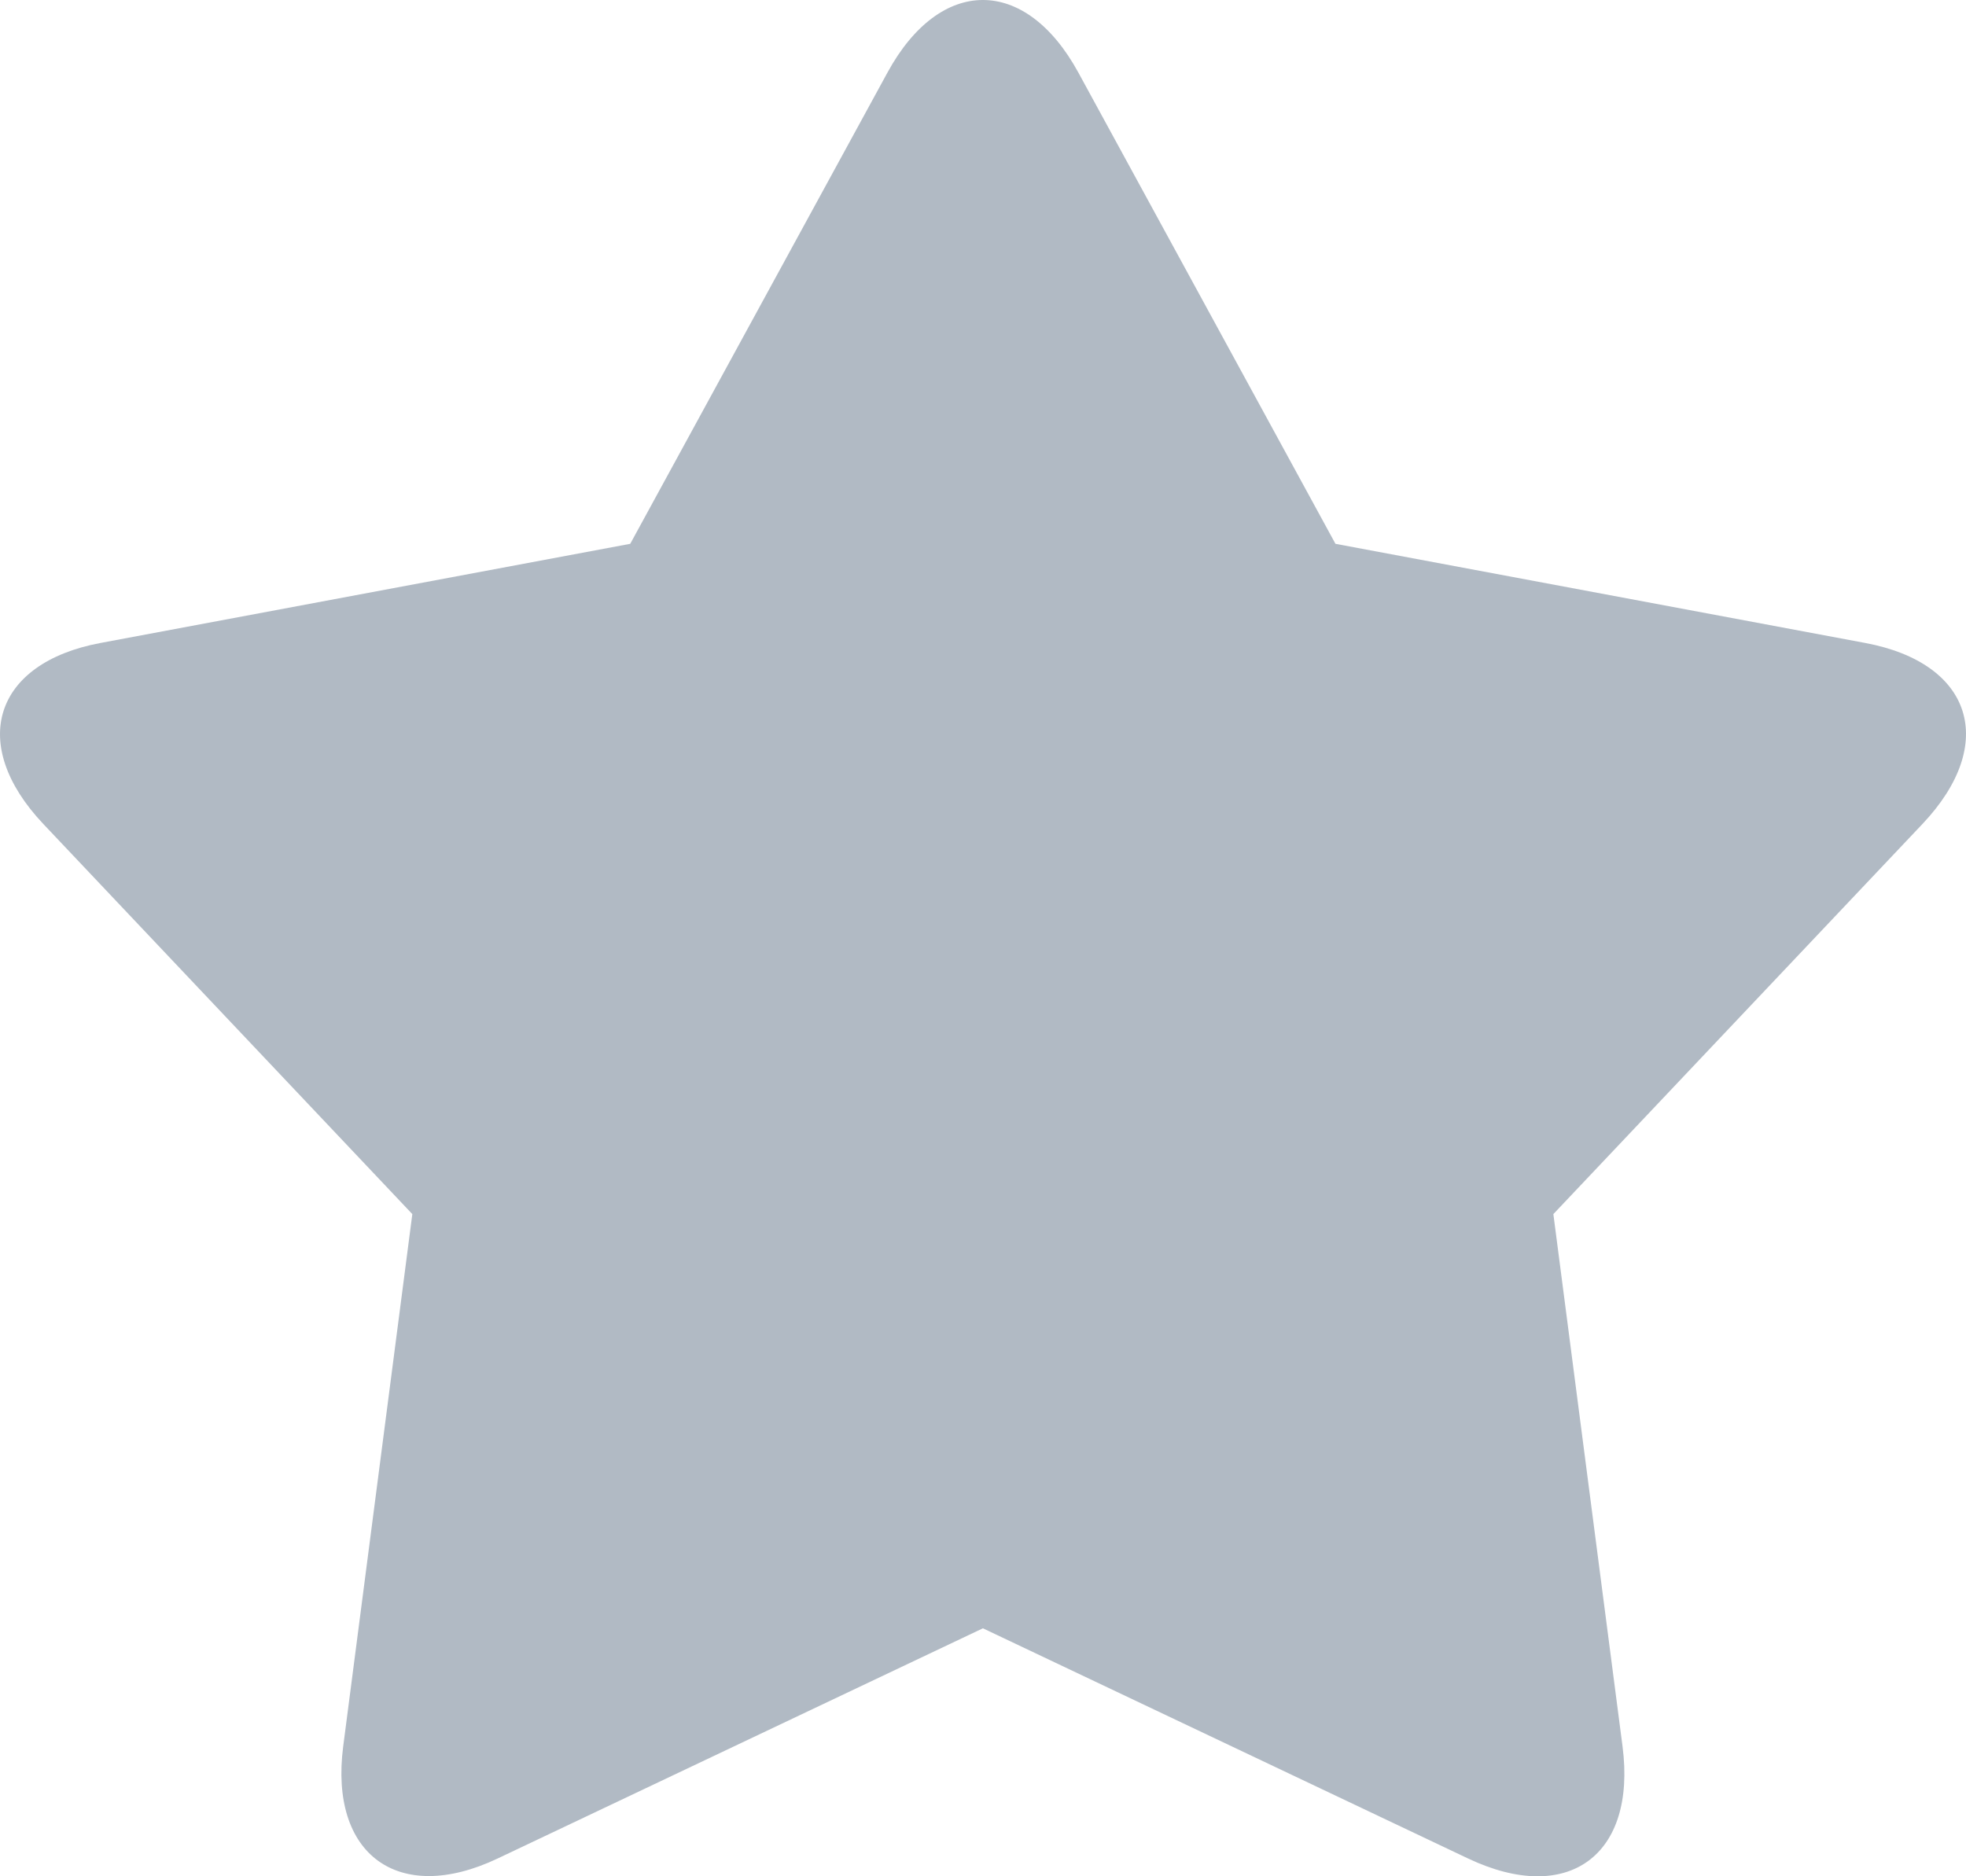 <?xml version="1.0" encoding="UTF-8"?>
<svg width="44px" height="42px" viewBox="0 0 44 42" version="1.1" xmlns="http://www.w3.org/2000/svg" xmlns:xlink="http://www.w3.org/1999/xlink">
    <!-- Generator: Sketch 46.2 (44496) - http://www.bohemiancoding.com/sketch -->
    <title>Popmoji</title>
    <desc>Created with Sketch.</desc>
    <defs>
        <polygon id="path-1" points="2.36654661e-19 0 48 2.43498401e-14 48 48 0 48 0 2.43498401e-14"></polygon>
    </defs>
    <g id="Page-1" stroke="none" stroke-width="1" fill="none" fill-rule="evenodd">
        <g id="Search---Enter" transform="translate(-74, -733)">
            <g id="Extension" transform="translate(39, 32)">
                <g id="Tab-Bar" transform="translate(0, 686)">
                    <g id="Popmoji" transform="translate(33, 12)">
                        <mask id="mask-2" fill="white">
                            <use xlink:href="#path-1"></use>
                        </mask>
                        <g id="Bounding-Box"></g>
                        <path d="M43.747,17.393 L31.888,15.173 L26.134,4.624 C24.949,2.455 23.041,2.462 21.862,4.624 L16.105,15.173 L4.247,17.393 C1.86,17.84 1.278,19.656 2.97,21.445 L11.228,30.177 L9.681,42.092 C9.367,44.51 10.912,45.657 13.137,44.602 L23.998,39.449 L34.857,44.602 C37.091,45.661 38.63,44.534 38.313,42.092 L36.765,30.177 L45.025,21.445 C46.723,19.65 46.144,17.842 43.747,17.393" id="Popmoji-Icon" fill="#B1BAC4" mask="url(#mask-2)"></path>
                    </g>
                </g>
            </g>
        </g>
    </g>
</svg>